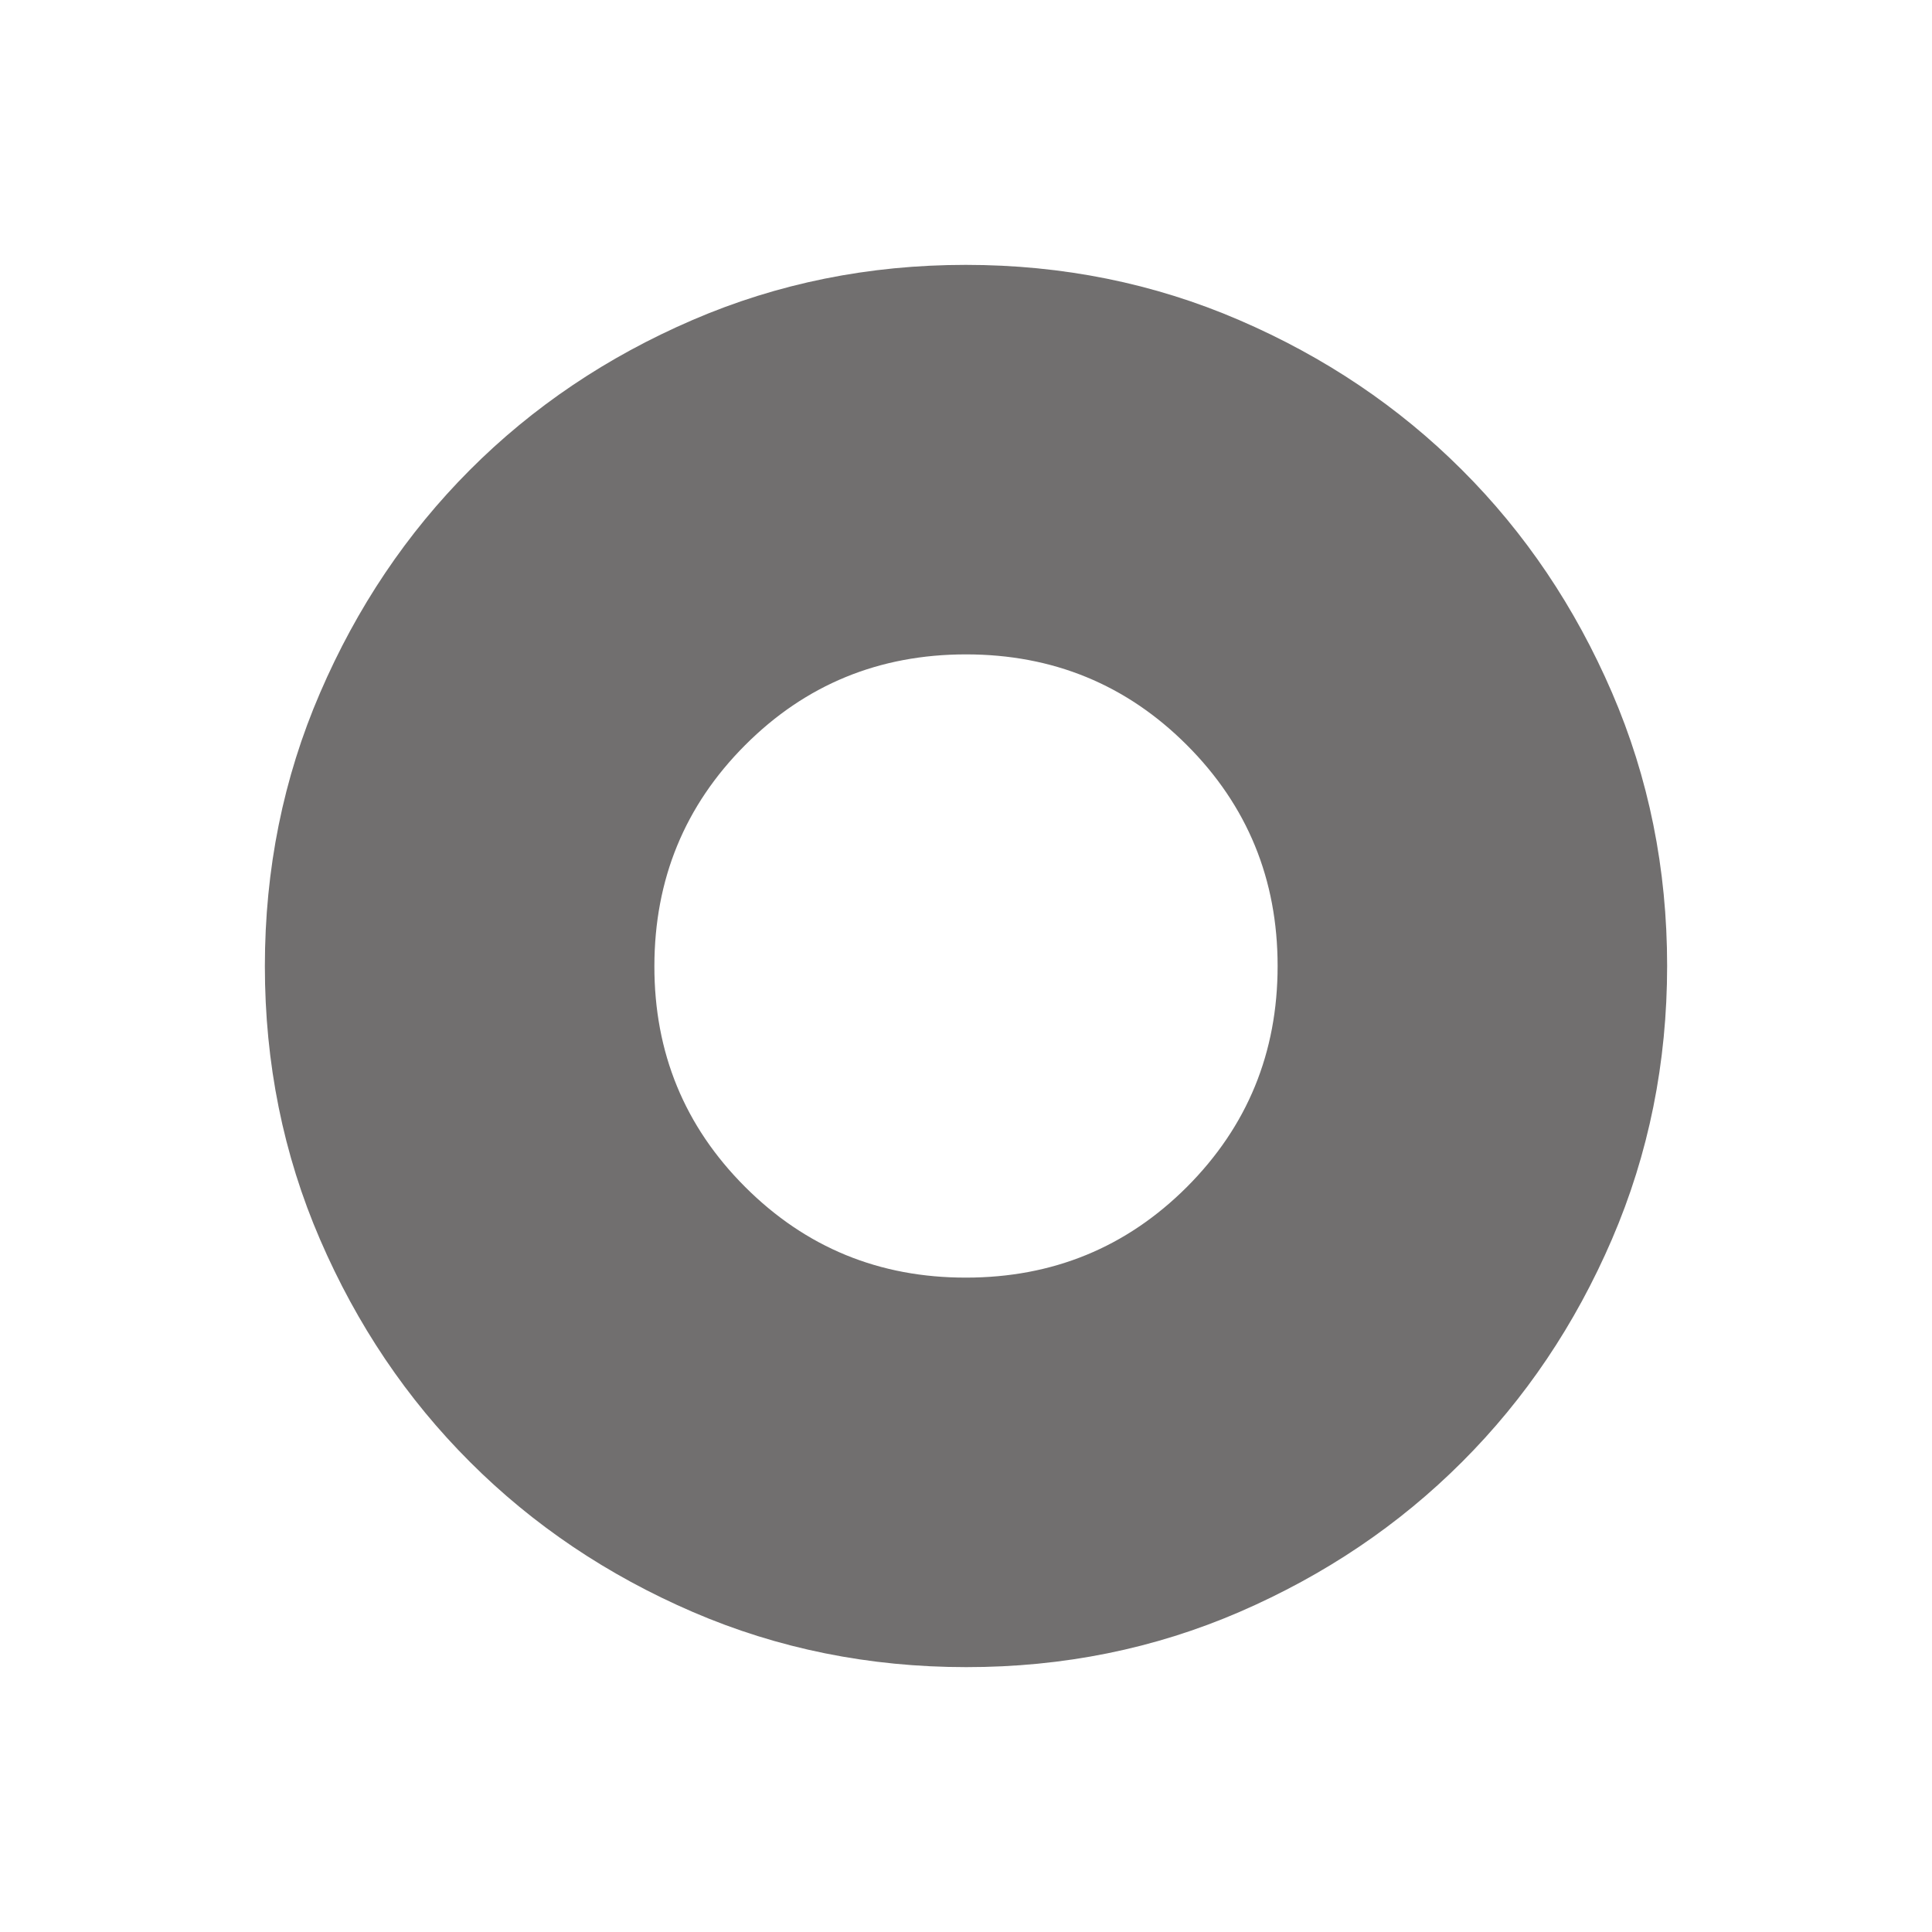 <svg width="31" height="31" viewBox="0 0 31 31" fill="none" xmlns="http://www.w3.org/2000/svg">
<path d="M15.5 20.5C16.892 20.5 18.074 20.015 19.045 19.045C20.015 18.073 20.5 16.892 20.5 15.5C20.5 14.108 20.015 12.927 19.045 11.956C18.075 10.985 16.893 10.5 15.5 10.5C14.107 10.5 12.925 10.985 11.956 11.956C10.987 12.927 10.502 14.108 10.5 15.5C10.498 16.892 10.984 18.073 11.956 19.045C12.929 20.017 14.11 20.502 15.5 20.5ZM15.504 26.75C13.948 26.75 12.485 26.455 11.116 25.865C9.747 25.274 8.556 24.473 7.543 23.46C6.529 22.448 5.727 21.258 5.136 19.89C4.545 18.523 4.25 17.06 4.25 15.504C4.25 13.947 4.545 12.485 5.136 11.116C5.726 9.747 6.527 8.556 7.537 7.543C8.548 6.529 9.739 5.727 11.109 5.136C12.479 4.545 13.941 4.25 15.496 4.25C17.051 4.25 18.514 4.545 19.884 5.136C21.253 5.726 22.444 6.527 23.457 7.539C24.471 8.55 25.273 9.741 25.864 11.11C26.455 12.479 26.75 13.941 26.75 15.496C26.75 17.051 26.455 18.514 25.865 19.884C25.275 21.254 24.473 22.445 23.46 23.457C22.447 24.47 21.257 25.272 19.89 25.864C18.523 26.455 17.061 26.751 15.504 26.75Z" fill="#716F6F"/>
</svg>
